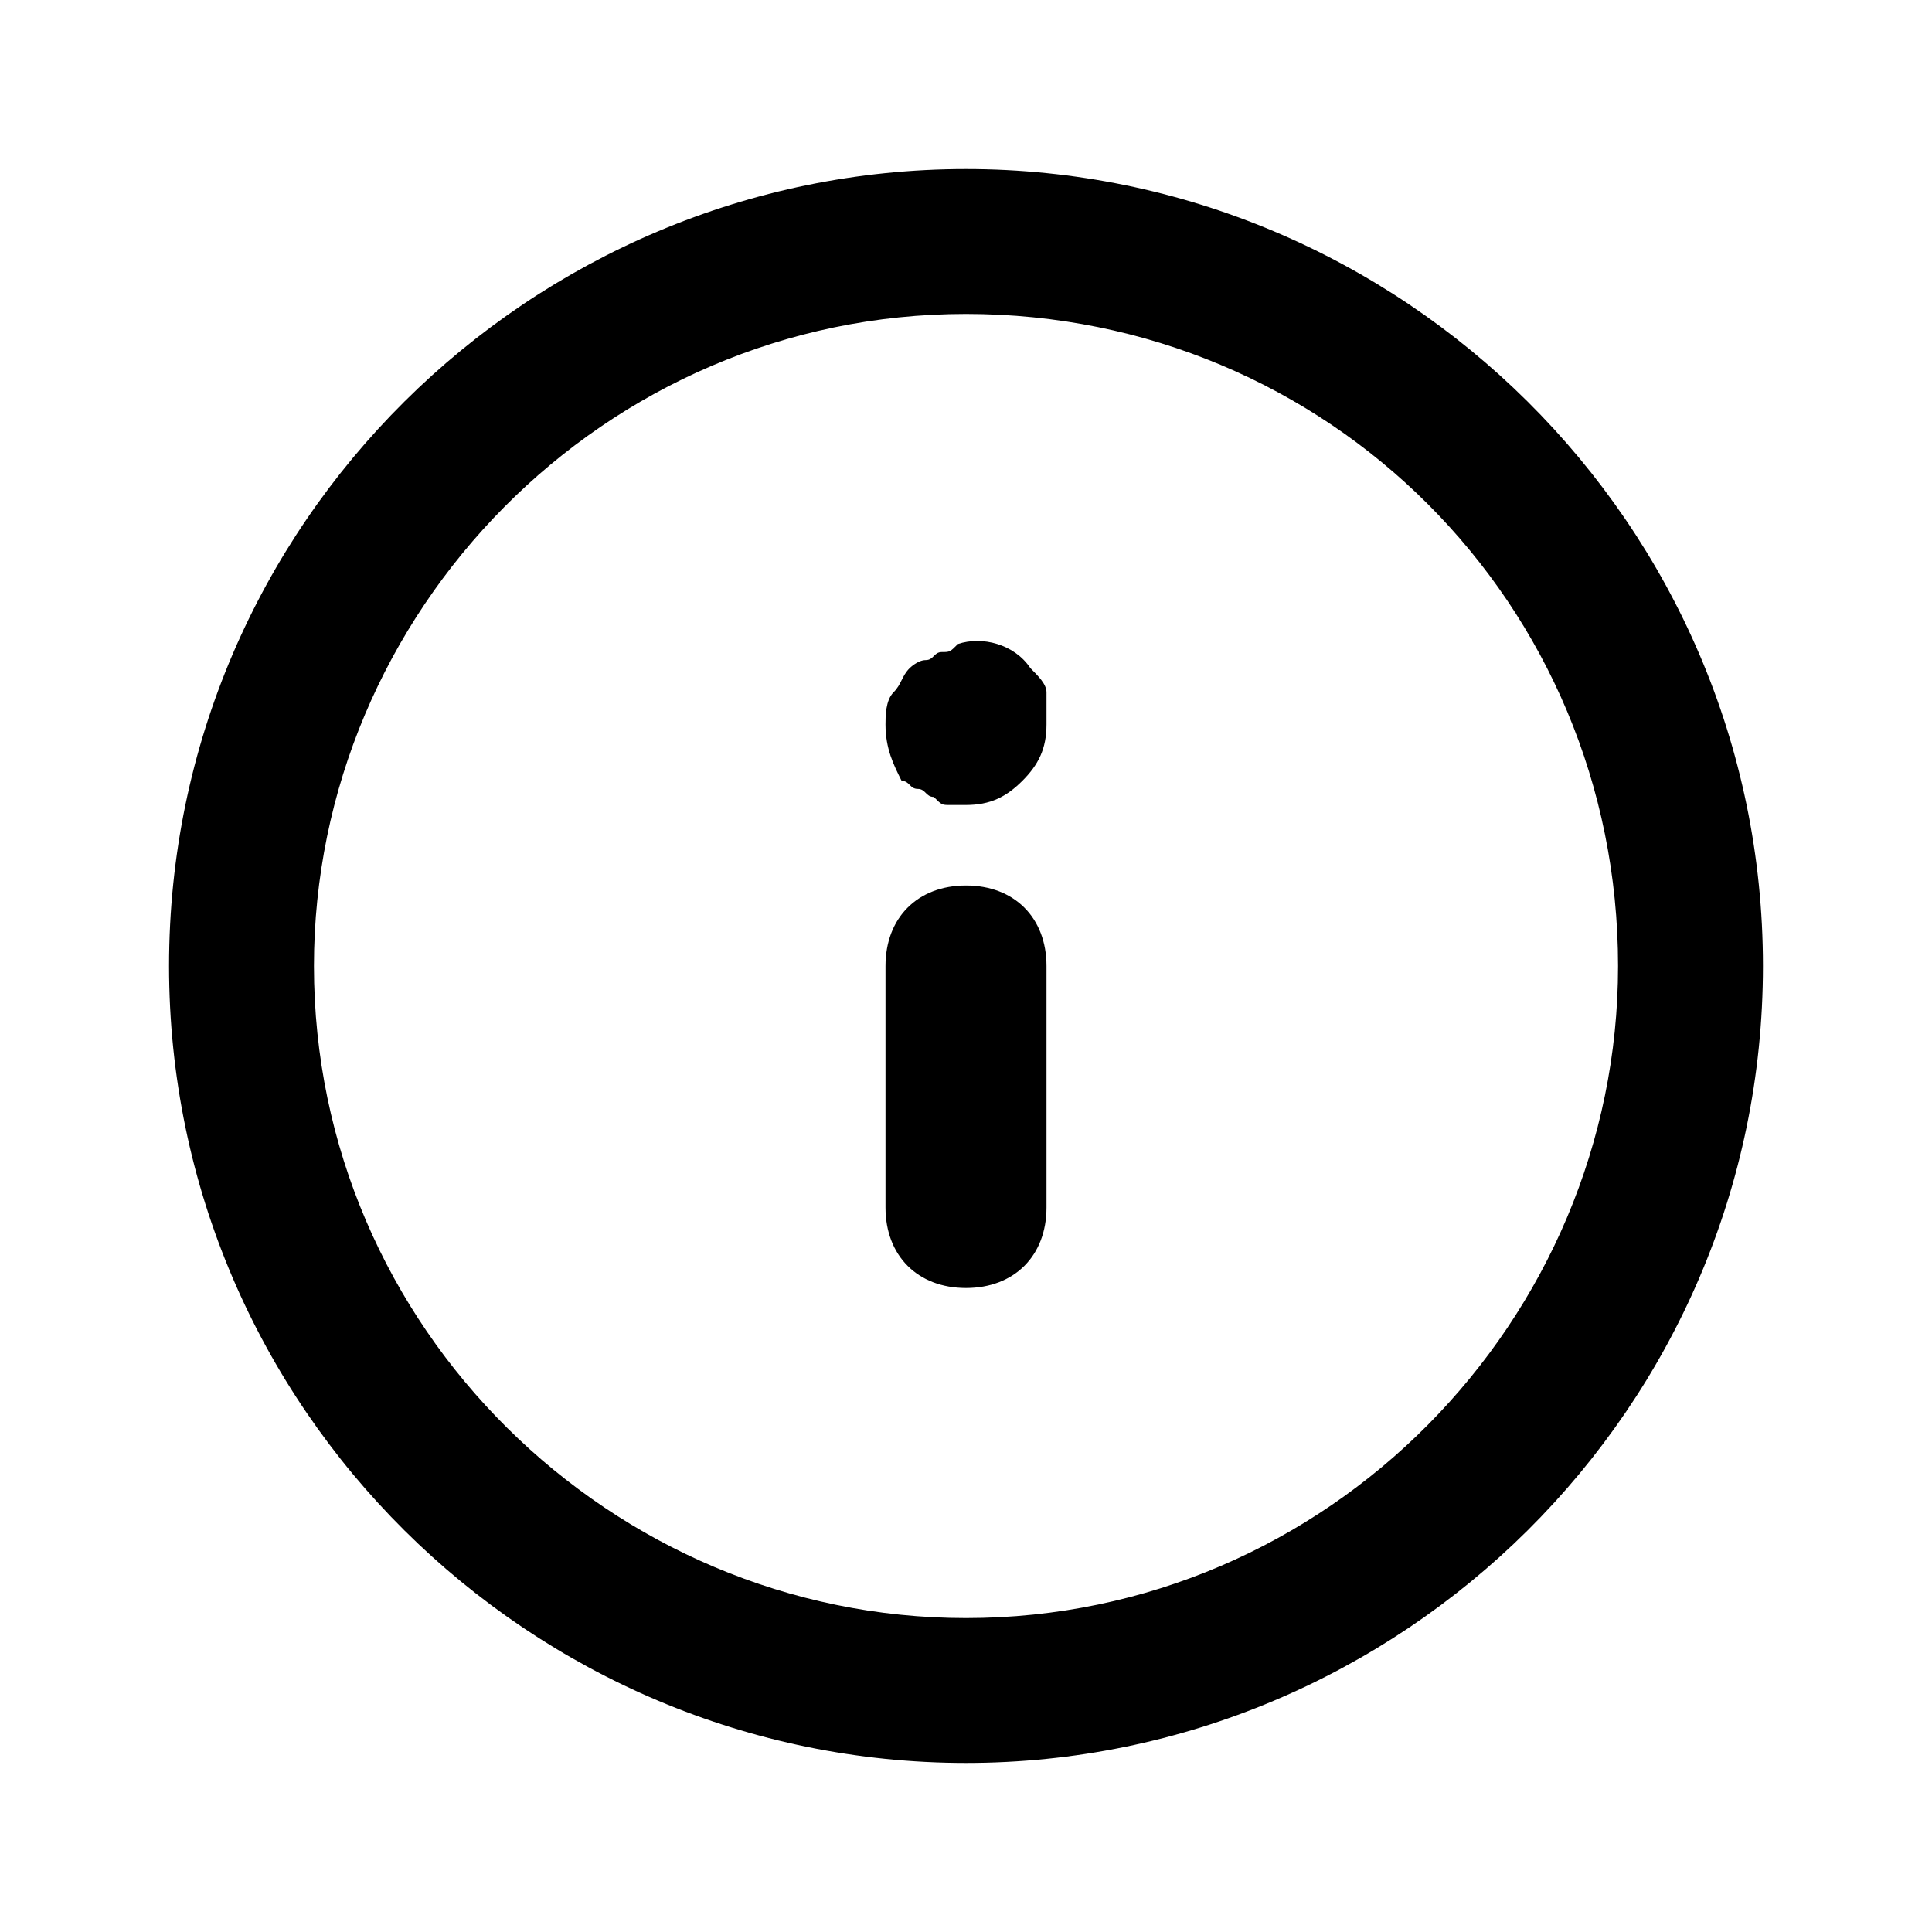 <?xml version="1.0" encoding="utf-8"?>
<!-- Generator: $$$/GeneralStr/196=Adobe Illustrator 27.6.0, SVG Export Plug-In . SVG Version: 6.00 Build 0)  -->
<svg version="1.1" id="Calque_1" xmlns="http://www.w3.org/2000/svg" xmlns:xlink="http://www.w3.org/1999/xlink" x="0px" y="0px"
	 viewBox="0 0 24 24" style="enable-background:new 0 0 24 24;" xml:space="preserve">
<g>
	<g>
		<path d="M12,21.9c-5.4,0-9.9-4.4-9.9-9.9S6.6,2.1,12,2.1s9.9,4.4,9.9,9.9S17.4,21.9,12,21.9z M12,3.9c-4.5,0-8.1,3.7-8.1,8.1
			c0,4.5,3.7,8.1,8.1,8.1c4.5,0,8.1-3.7,8.1-8.1C20.1,7.5,16.5,3.9,12,3.9z"/>
	</g>
	<g>
		<path d="M12,16c-0.6,0-1-0.4-1-1v-3c0-0.6,0.4-1,1-1s1,0.4,1,1v3C13,15.6,12.6,16,12,16z"/>
	</g>
	<g>
		<path d="M12,10c-0.1,0-0.1,0-0.2,0c-0.1,0-0.1,0-0.2-0.1c-0.1,0-0.1-0.1-0.2-0.1c-0.1,0-0.1-0.1-0.2-0.1C11.1,9.5,11,9.3,11,9
			c0-0.1,0-0.3,0.1-0.4c0.1-0.1,0.1-0.2,0.2-0.3c0,0,0.1-0.1,0.2-0.1c0.1,0,0.1-0.1,0.2-0.1c0.1,0,0.1,0,0.2-0.1
			c0.3-0.1,0.7,0,0.9,0.3C12.9,8.4,13,8.5,13,8.6c0,0.2,0,0.3,0,0.4c0,0.3-0.1,0.5-0.3,0.7S12.3,10,12,10z"/>
	</g>
</g>
</svg>
